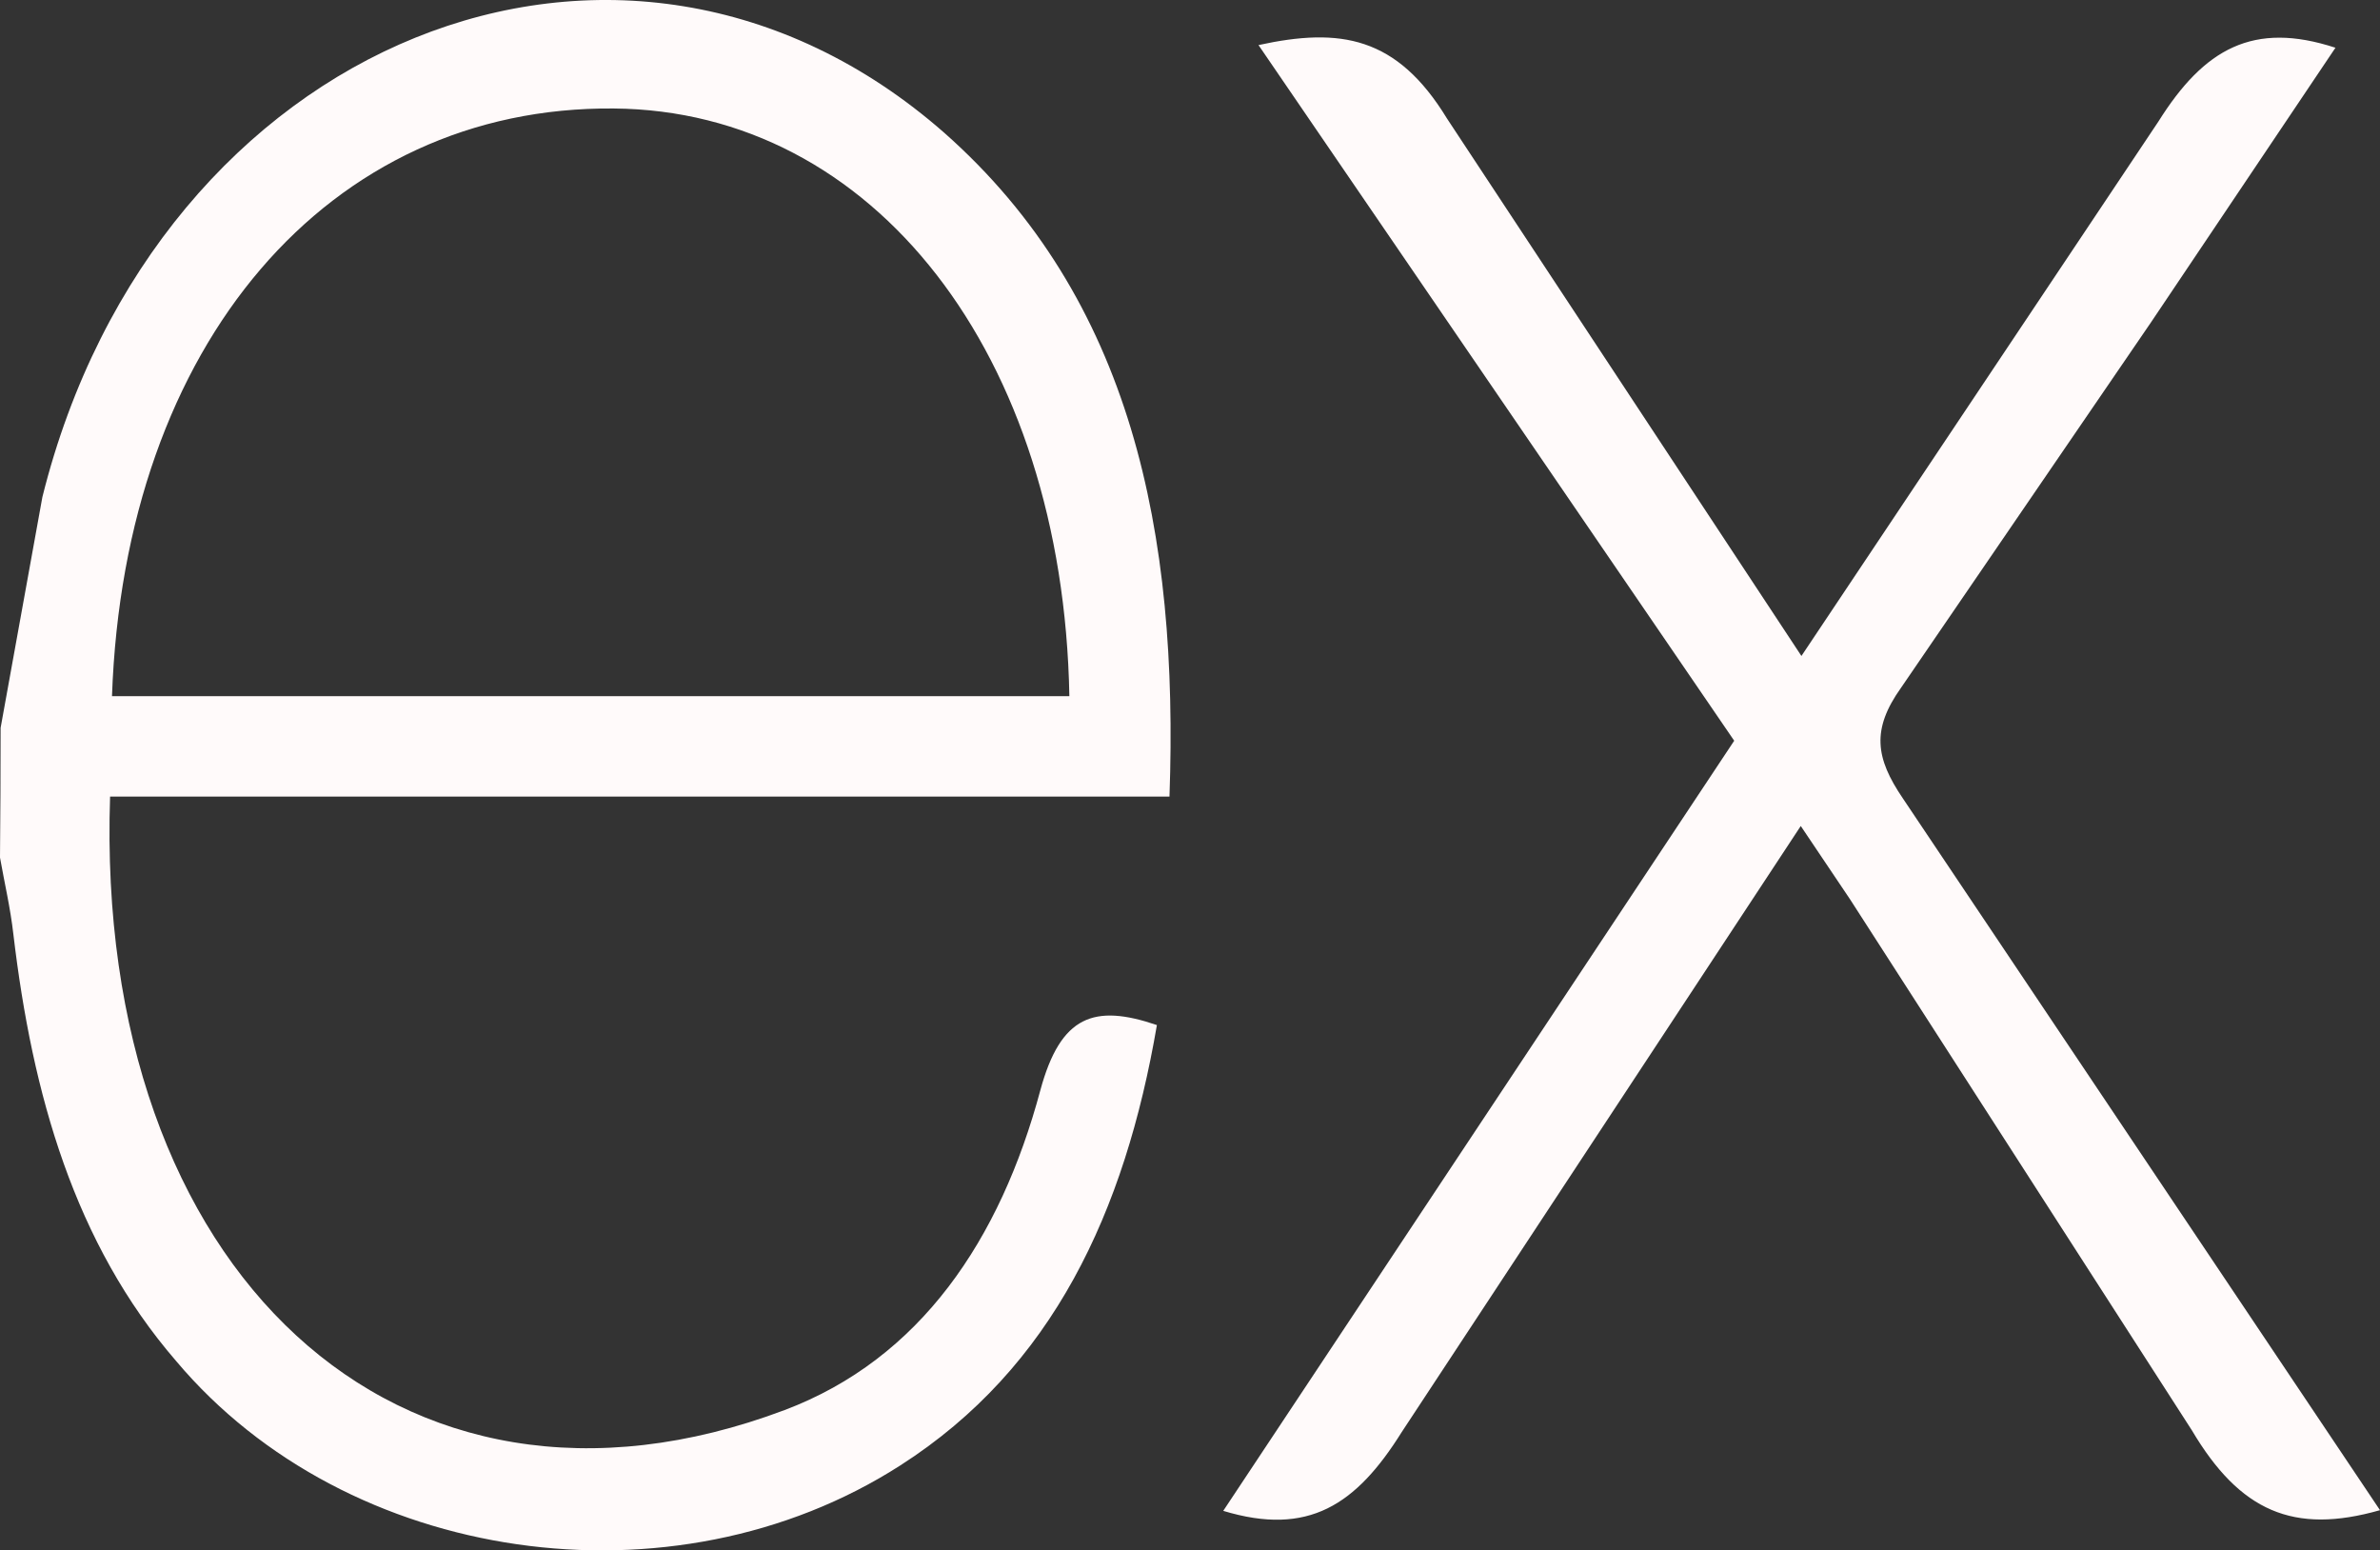<?xml version="1.0" encoding="utf-8"?>
<svg viewBox="216.535 179.624 182.93 119.153" xmlns="http://www.w3.org/2000/svg">
  <rect x="216.535" y="179.624" width="182.93" height="119.153" fill="#333333" stroke="none"/>
  <path d="M 399.465 295.687 C 392.811 297.586 388.695 295.77 385.003 289.546 L 358.741 248.753 L 354.944 243.105 L 324.275 289.682 C 320.771 295.285 317.096 297.722 310.555 295.74 L 349.828 236.552 L 313.265 183.088 C 319.553 181.716 323.898 182.414 327.756 188.737 L 354.995 230.038 L 382.434 188.962 C 385.95 183.358 389.729 181.229 396.041 183.293 L 381.864 204.396 L 362.656 232.475 C 360.369 235.683 360.683 237.88 362.788 240.978 L 399.465 295.687 Z M 216.582 235.563 L 219.793 217.823 C 228.54 182.715 264.383 168.127 289.102 189.82 C 303.547 202.579 307.137 220.627 306.423 240.843 L 224.996 240.843 C 223.774 277.234 247.103 299.196 276.844 287.992 C 287.277 284.057 293.422 274.885 296.498 263.411 C 298.059 257.661 300.642 256.761 305.456 258.405 C 302.998 272.756 297.453 284.745 285.733 292.248 C 268.224 303.478 243.23 299.846 230.083 284.238 C 222.251 275.181 219.016 263.707 217.564 251.435 C 217.335 249.406 216.878 247.475 216.535 245.531 C 216.565 242.21 216.582 238.891 216.582 235.569 L 216.582 235.563 Z M 225.144 233.125 L 298.728 233.125 C 298.247 206.811 283.653 188.12 263.708 187.962 C 241.814 187.77 226.092 206.015 225.143 233.125 L 225.144 233.125 Z" fill-rule="nonzero" style="fill: rgb(255, 250, 250);"/>
</svg>